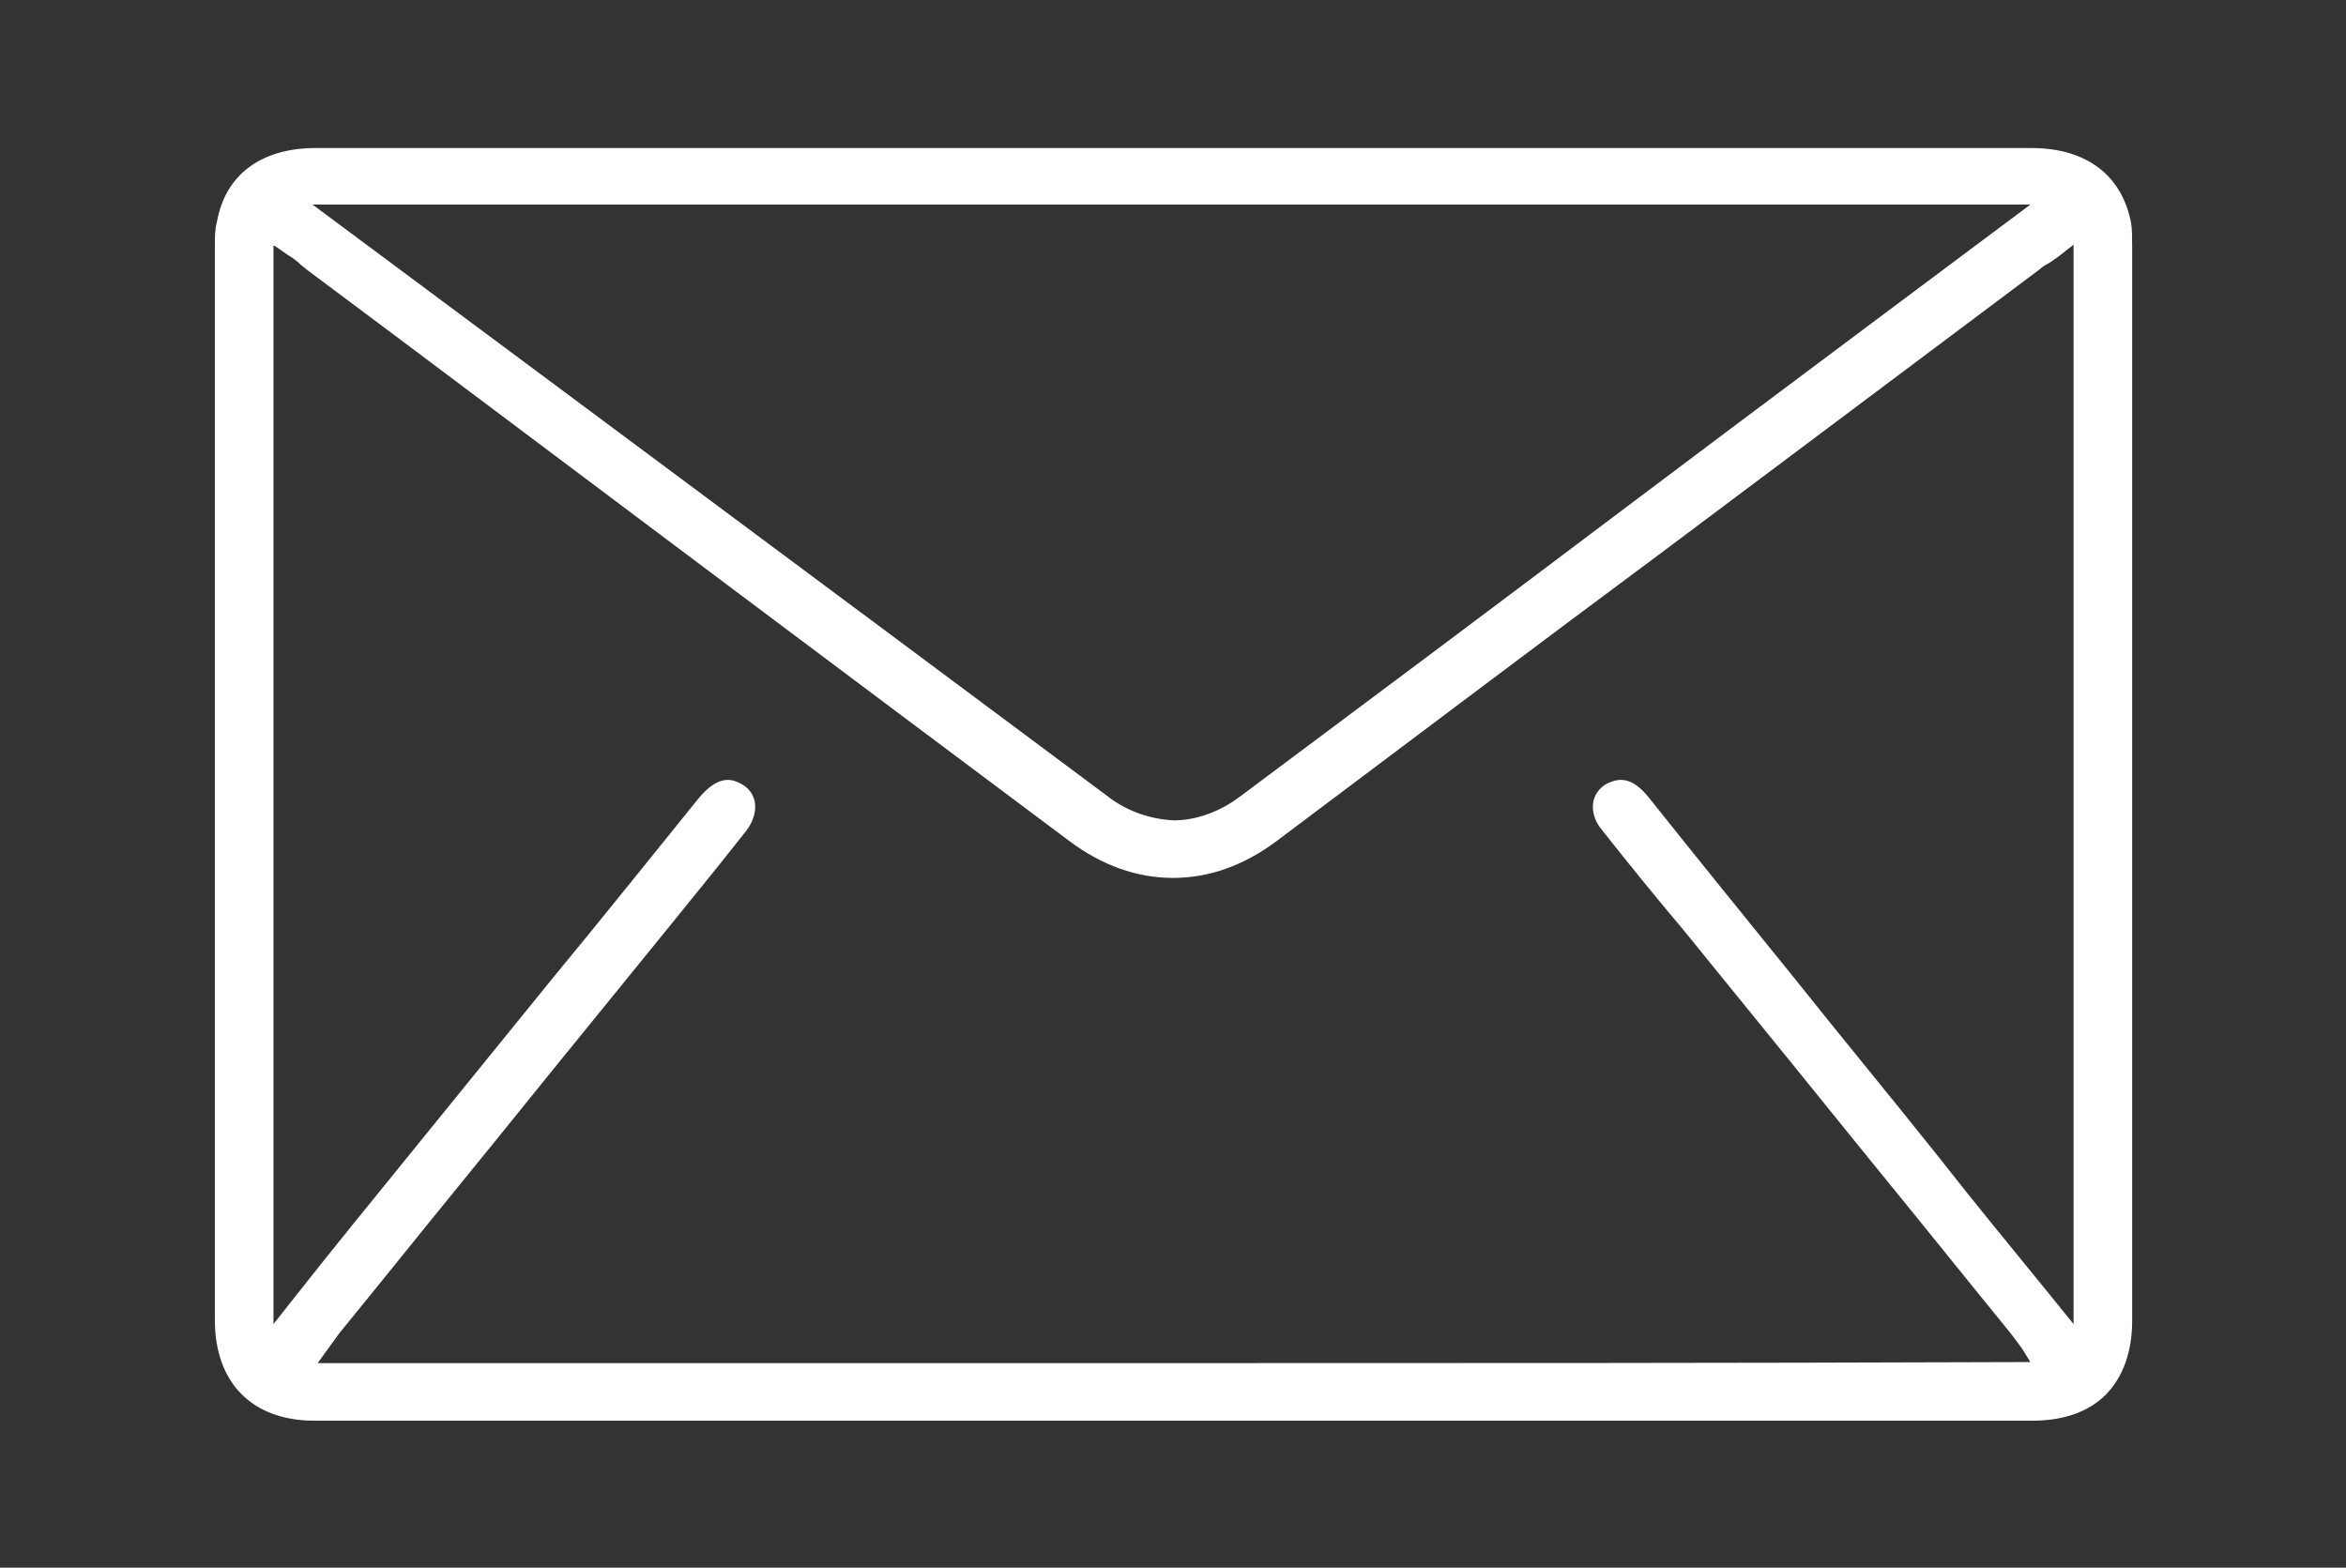 <?xml version="1.0" encoding="utf-8"?>
<!-- Generator: Adobe Illustrator 26.0.3, SVG Export Plug-In . SVG Version: 6.00 Build 0)  -->
<svg version="1.1" id="Laag_1" xmlns="http://www.w3.org/2000/svg" xmlns:xlink="http://www.w3.org/1999/xlink" x="0px" y="0px"
	 viewBox="0 0 228.2 152.5" style="enable-background:new 0 0 228.2 152.5;" xml:space="preserve">
<rect x="0" y="0" width="228.2" height="152.5" fill="#333333" stroke="none"/>
<style type="text/css">
	.st0{fill:#FFFFFF;}
</style>
<path class="st0" d="M20.9,23.9v104.5c0,6.1,3.6,9.8,9.7,9.8h167.1c2.9,0,5.4-0.8,7.1-2.5c1.7-1.7,2.6-4.2,2.6-7.2V24
	c0-0.8,0-1.7-0.1-2.3c-0.9-4.7-4.4-7.3-9.7-7.3H30.9c-0.1,0-0.2,0-0.2,0c-5.3,0-8.8,2.6-9.6,7.2C20.9,22.3,20.9,23.1,20.9,23.9z
	 M197.5,19.9c0,0-28,20.9-40.2,30.1c-12.2,9.2-24.5,18.4-36.7,27.5c-2,1.5-4.3,2.3-6.4,2.3c-2.3-0.1-4.6-0.9-6.4-2.3
	C84.6,60.2,30.4,19.9,30.4,19.9H197.5z M26.7,23.9l1.3,0.9c0.5,0.3,0.9,0.6,1.2,0.9c0.2,0.2,0.4,0.3,0.6,0.5l9.1,6.8
	c21.3,16,43.3,32.5,65.1,48.8c3.2,2.4,6.6,3.6,10.1,3.6s6.9-1.2,10.1-3.6c12.4-9.3,24.7-18.6,37.1-27.8
	c12.4-9.3,24.7-18.5,37.1-27.8c0.2-0.2,0.5-0.4,0.9-0.6c0.3-0.2,0.6-0.4,1-0.7l1.4-1.1v105l-3-3.7c-3.5-4.3-6.8-8.3-10-12.4
	c-4.7-5.9-9.5-11.7-14.2-17.6c-4.7-5.8-9.4-11.6-14.1-17.5c-1.6-2-2.8-1.9-3.8-1.5c-0.8,0.3-1.4,1-1.6,1.8c-0.2,0.9,0.1,2,0.8,2.8
	c2.6,3.3,5.2,6.5,7.9,9.7c2.6,3.2,5.2,6.4,7.8,9.6c4,4.9,8,9.9,12,14.8c4,4.9,8,9.9,12,14.8c0.3,0.4,0.7,0.9,1.2,1.6l0.8,1.3l-1.5,0
	c-27.2,0.1-54.8,0.1-81.5,0.1H30.9l1.3-1.8c0.3-0.4,0.5-0.7,0.8-1.1c4-4.9,8-9.9,12-14.8c4-4.9,8-9.9,12-14.8
	c2.6-3.2,5.2-6.4,7.8-9.6c2.6-3.2,5.2-6.4,7.8-9.7c0.7-0.9,1-2,0.8-2.9c-0.2-0.8-0.7-1.4-1.6-1.8c-0.9-0.4-2.1-0.5-3.8,1.5
	c-4.7,5.8-9.4,11.7-14.2,17.5c-4.7,5.8-9.5,11.7-14.2,17.5c-3.4,4.2-7.1,8.7-11.5,14.3l-1.5,1.9V23.9z"/>
<path class="st0" d="M200.6,14.9"/>
</svg>
